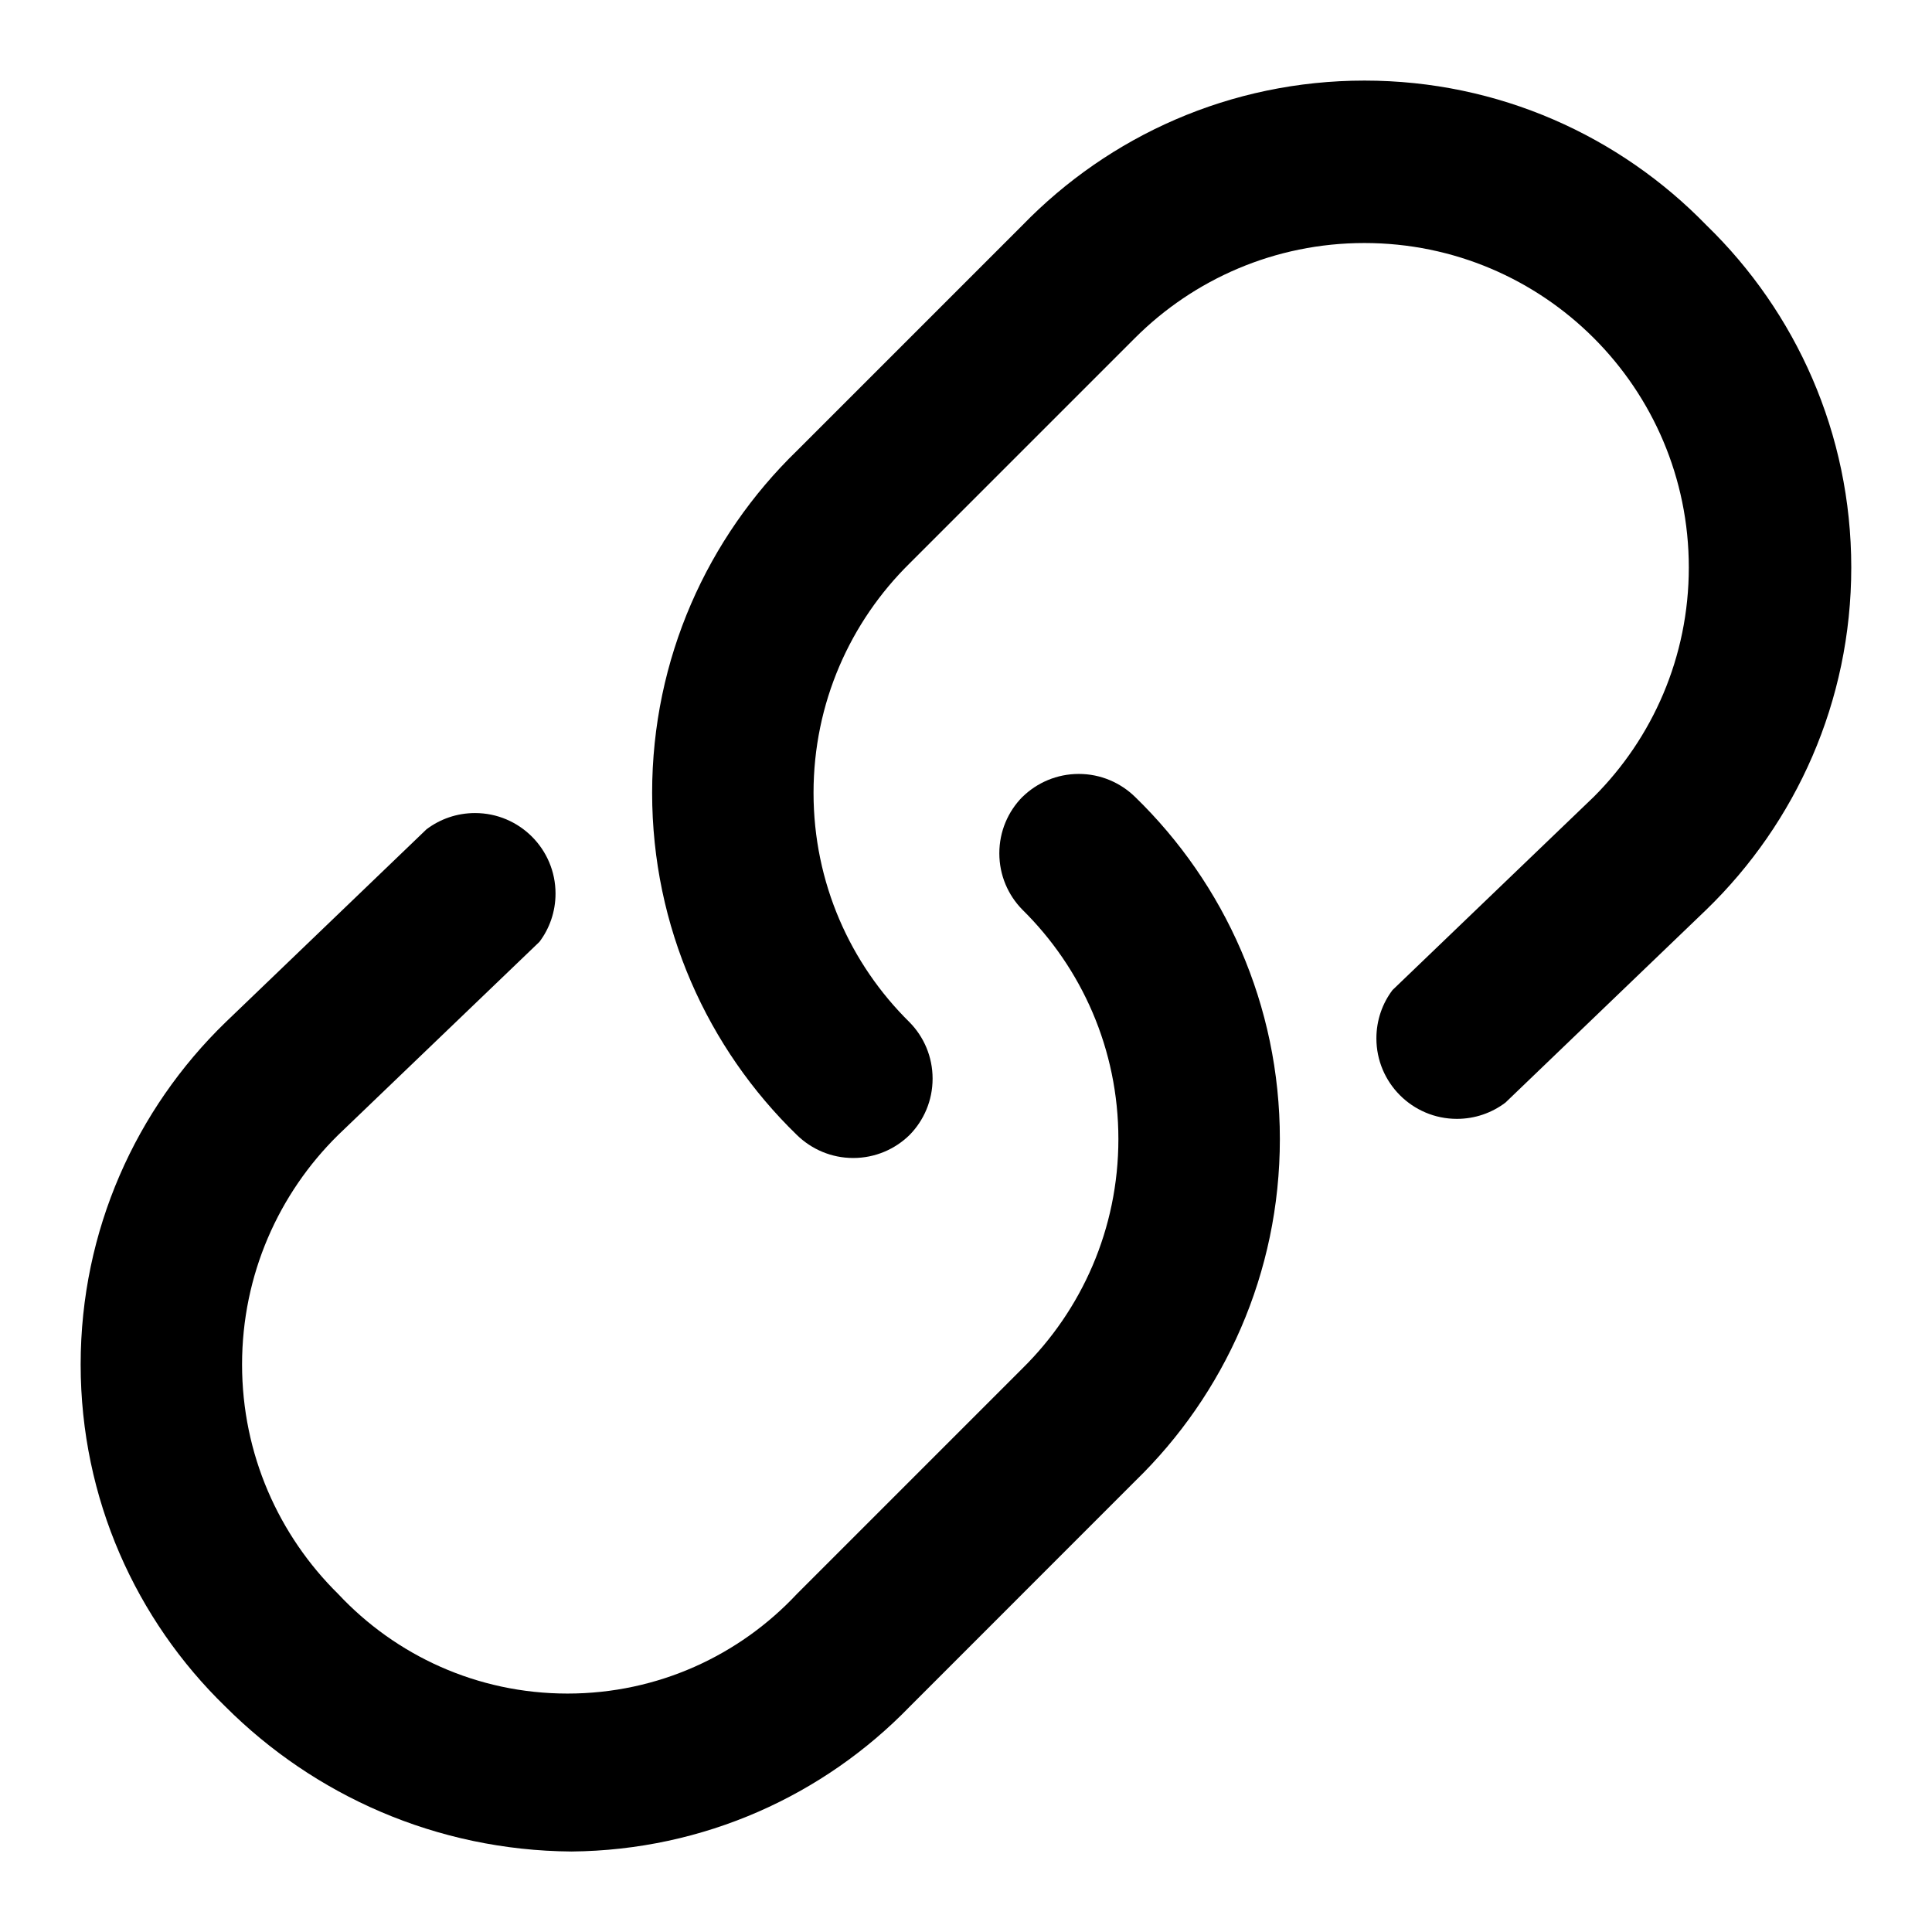 <!-- Generated by IcoMoon.io -->
<svg version="1.1" xmlns="http://www.w3.org/2000/svg" width="24" height="24" viewBox="0 0 24 24">
<path d="M12.7 9.9c-0.177 0.18-0.286 0.427-0.286 0.7s0.109 0.52 0.286 0.7c0.737 0.726 1.193 1.734 1.193 2.85s-0.456 2.124-1.193 2.85l-2.8 2.8c-0.714 0.763-1.726 1.238-2.85 1.238s-2.136-0.475-2.848-1.236c-0.739-0.728-1.195-1.737-1.195-2.852s0.456-2.124 1.193-2.85l2.501-2.4c0.125-0.165 0.2-0.374 0.2-0.6 0-0.552-0.448-1-1-1-0.226 0-0.435 0.075-0.603 0.202l-2.497 2.398c-1.11 1.077-1.799 2.583-1.799 4.25s0.689 3.173 1.797 4.249c1.103 1.103 2.621 1.788 4.299 1.801 1.651-0.015 3.137-0.701 4.201-1.798l2.801-2.802c1.11-1.077 1.799-2.583 1.799-4.25s-0.689-3.173-1.797-4.249c-0.182-0.178-0.429-0.287-0.701-0.287s-0.52 0.109-0.7 0.286z"></path>
<path d="M21.2 2.8c-1.077-1.11-2.583-1.799-4.25-1.799s-3.173 0.689-4.249 1.797l-2.801 2.801c-1.11 1.077-1.799 2.583-1.799 4.25s0.689 3.173 1.797 4.249c0.182 0.178 0.429 0.287 0.701 0.287s0.52-0.109 0.7-0.286c0.177-0.18 0.286-0.427 0.286-0.7s-0.109-0.52-0.286-0.7c-0.737-0.726-1.193-1.734-1.193-2.85s0.456-2.124 1.193-2.85l2.8-2.8c0.729-0.729 1.737-1.18 2.85-1.18 2.226 0 4.030 1.805 4.030 4.030 0 1.113-0.451 2.121-1.181 2.85l-2.5 2.4c-0.125 0.165-0.2 0.374-0.2 0.6 0 0.552 0.448 1 1 1 0.226 0 0.435-0.075 0.603-0.202l2.497-2.398c1.11-1.077 1.799-2.583 1.799-4.25s-0.689-3.173-1.797-4.249z"></path>
</svg>
